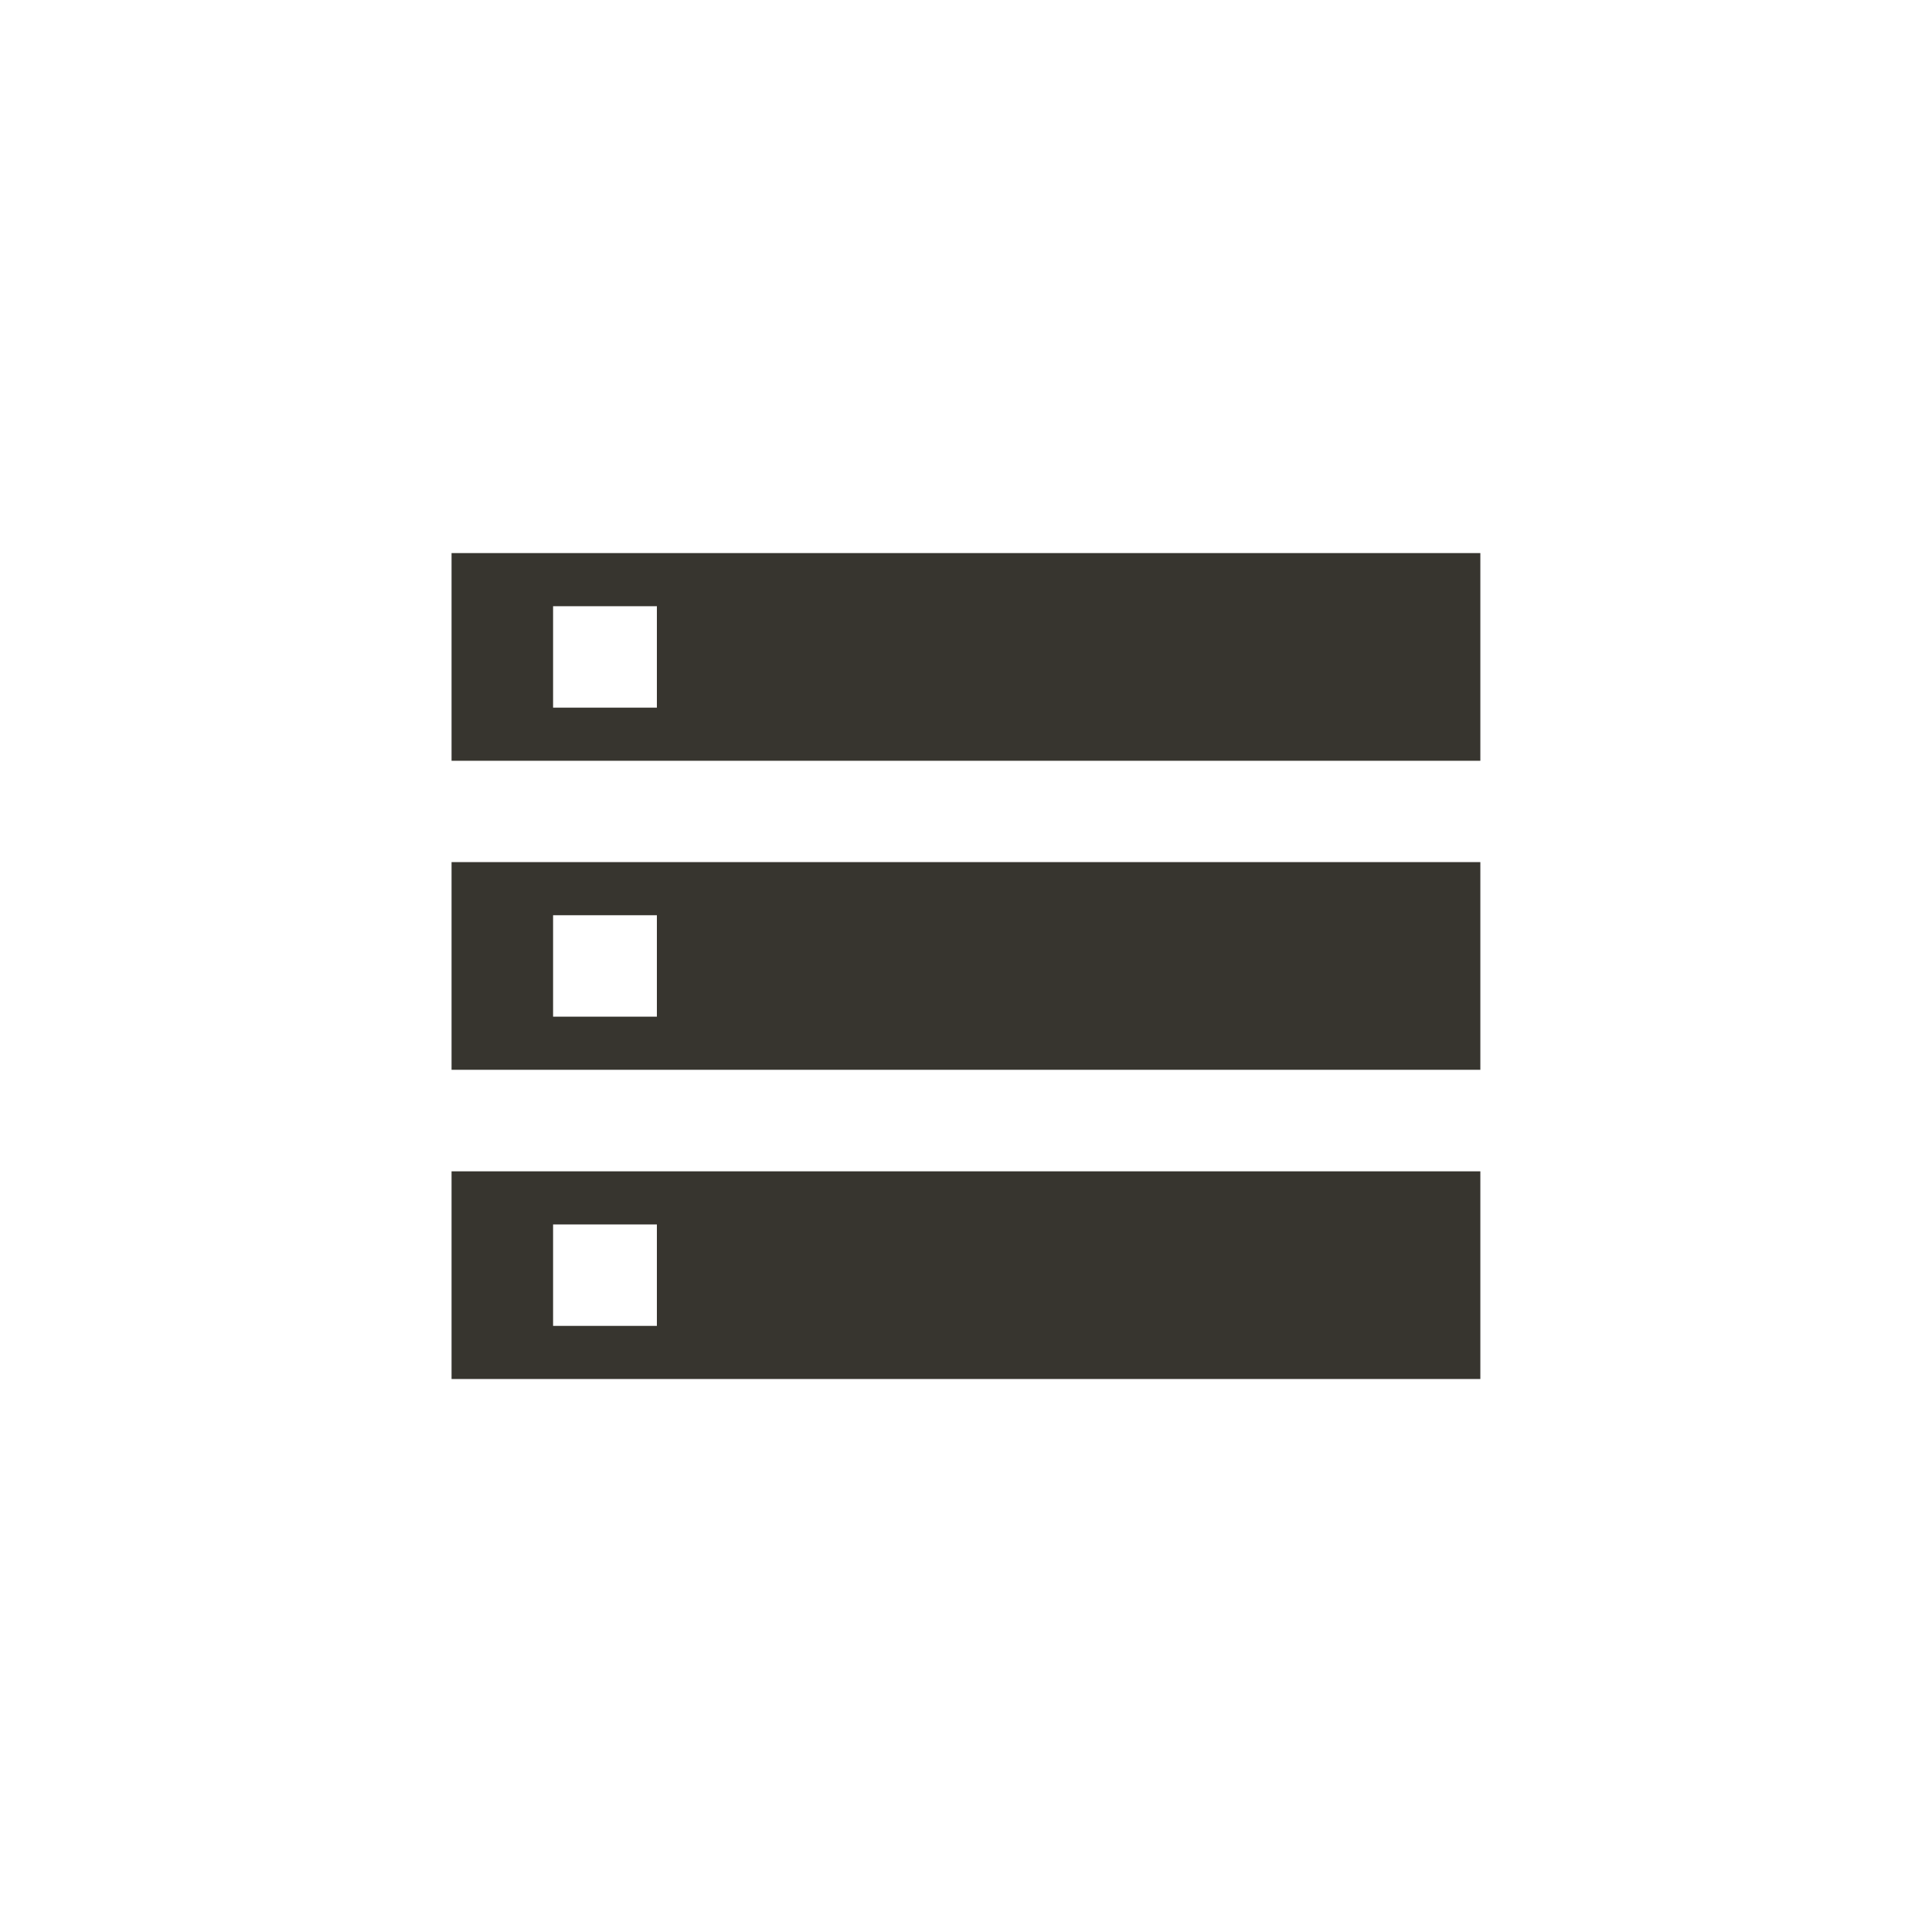 <!-- Generated by IcoMoon.io -->
<svg version="1.1" xmlns="http://www.w3.org/2000/svg" width="40" height="40" viewBox="0 0 40 40">
<title>mt-storage</title>
<path fill="#37352f" d="M11.451 18.949v2.1h2.149v-2.1h-2.149zM9.349 22.149v-4.3h21.3v4.3h-21.3zM13.6 14.651v-2.1h-2.149v2.1h2.149zM9.349 11.451h21.3v4.3h-21.3v-4.3zM11.451 25.351v2.1h2.149v-2.1h-2.149zM9.349 28.551v-4.3h21.3v4.3h-21.3z"></path>
</svg>
